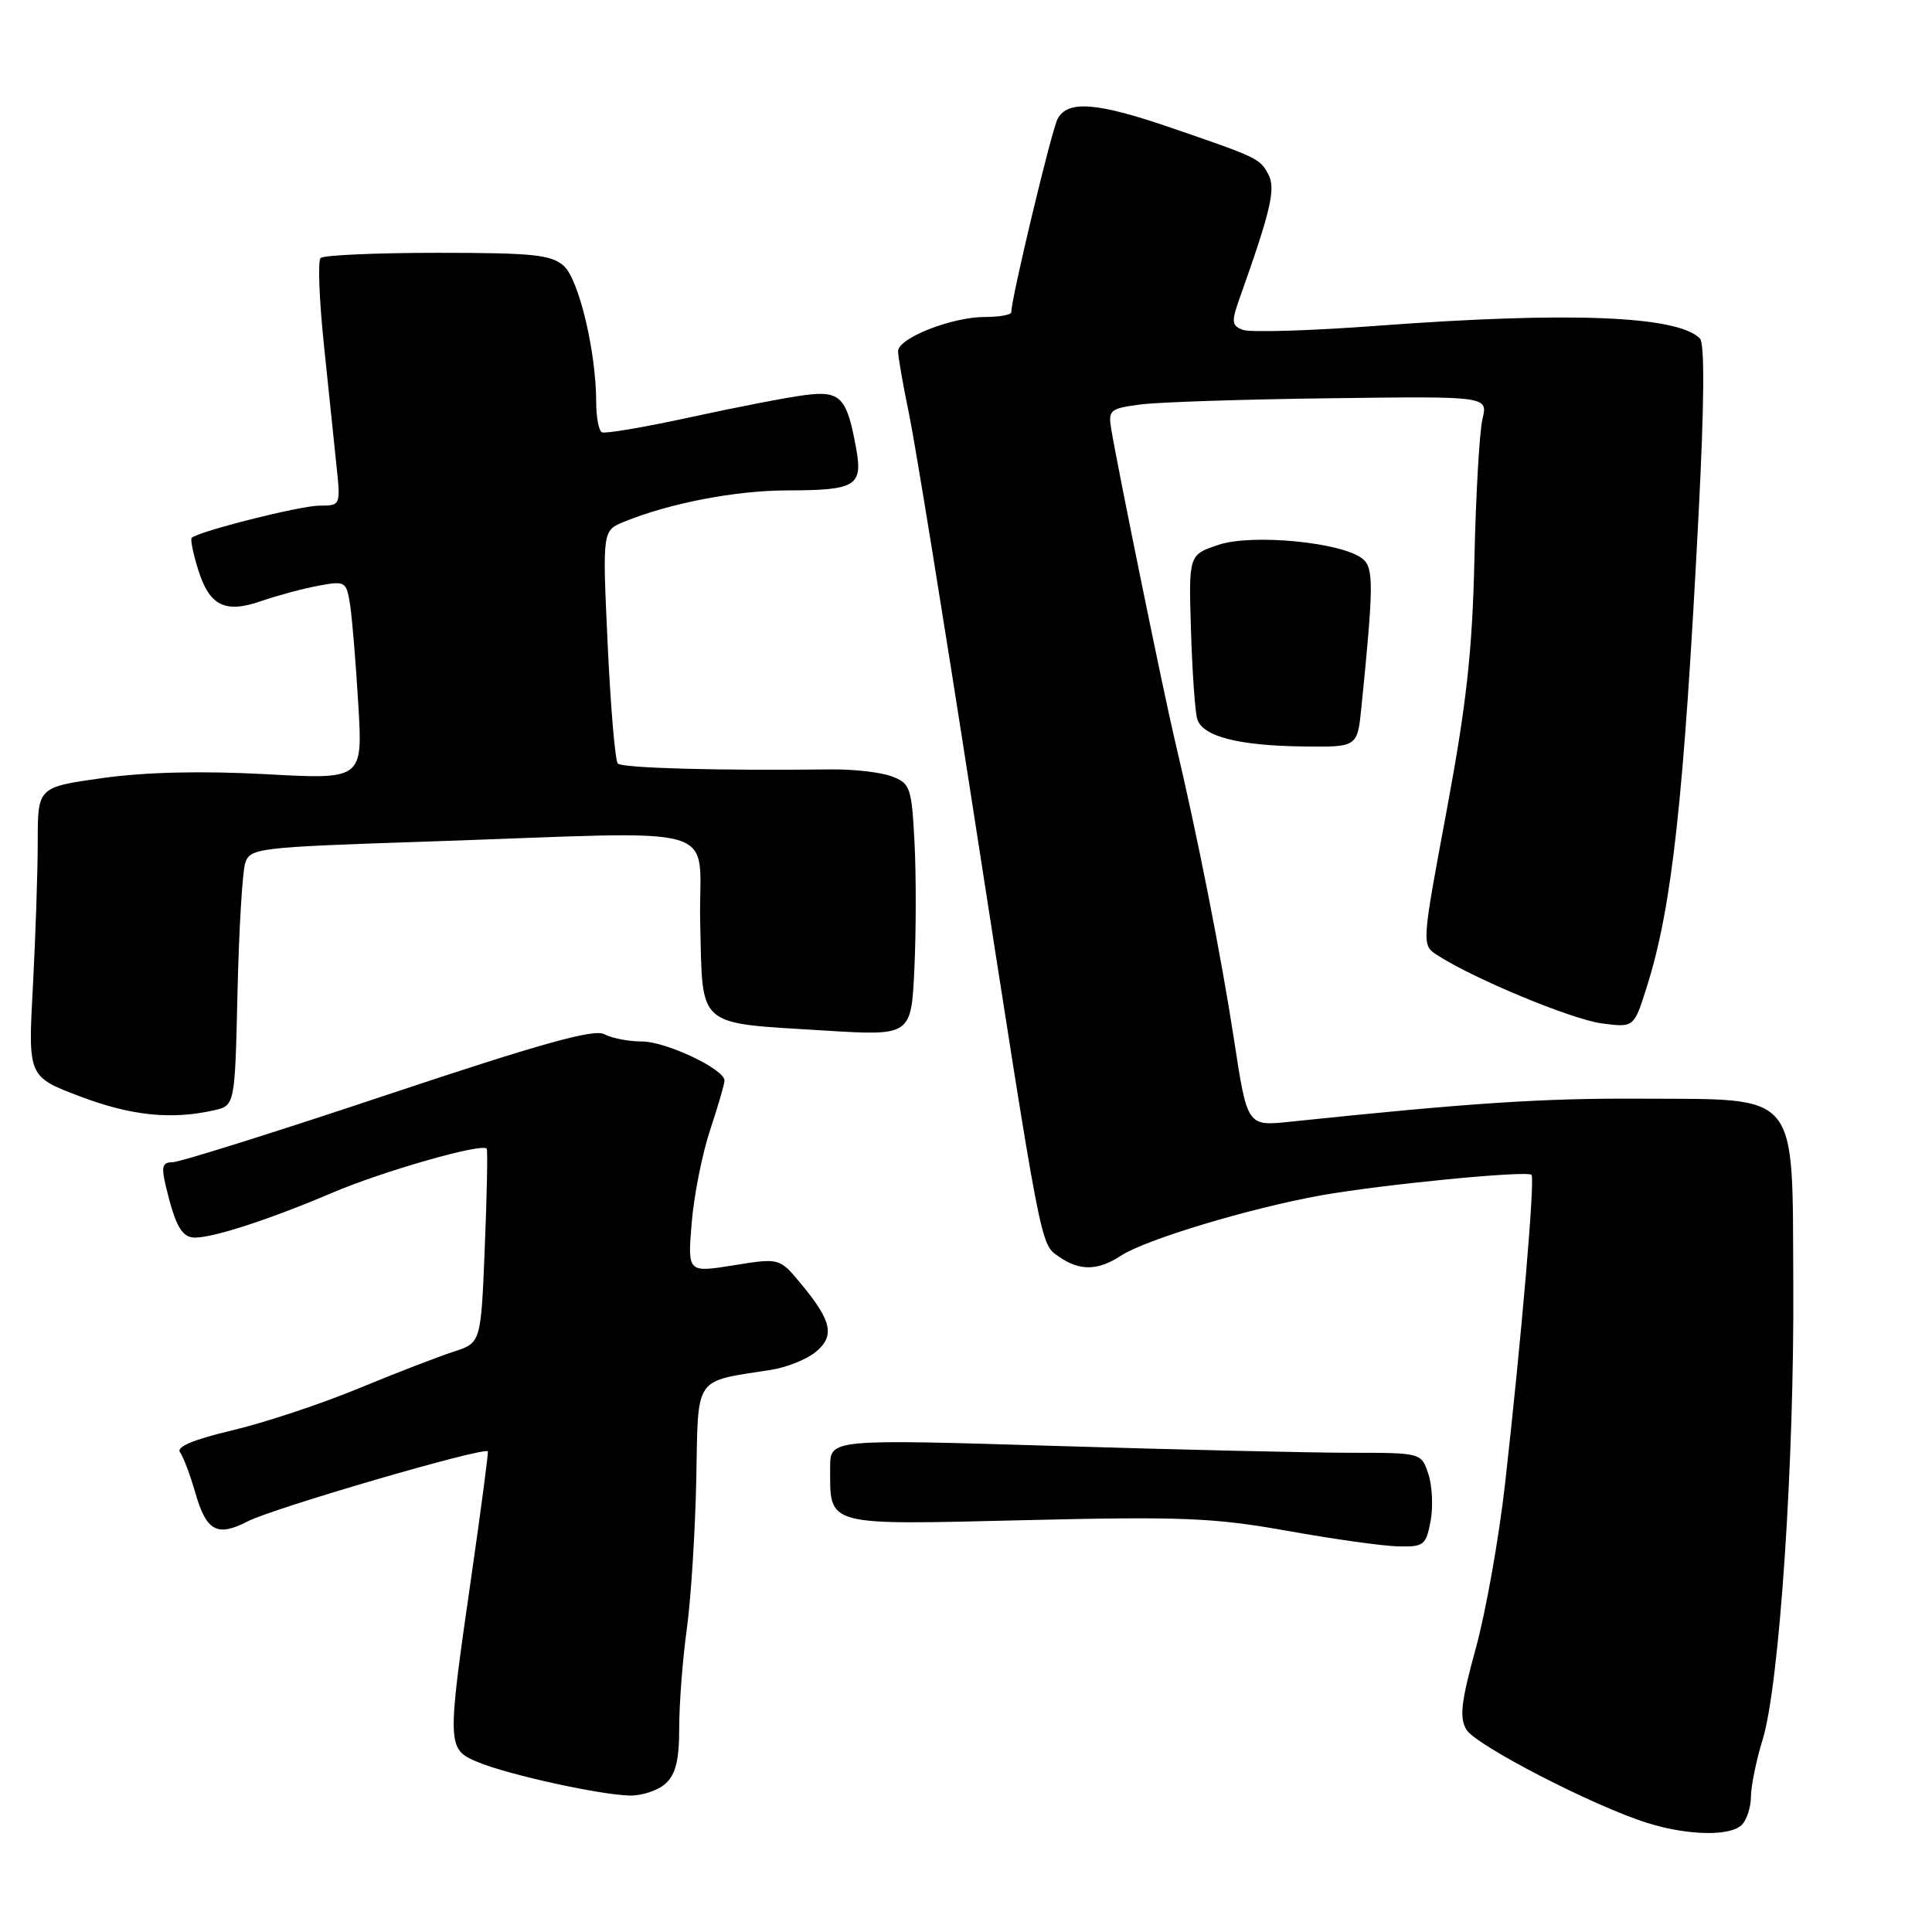 <?xml version="1.0" encoding="UTF-8" standalone="no"?>
<!DOCTYPE svg PUBLIC "-//W3C//DTD SVG 1.1//EN" "http://www.w3.org/Graphics/SVG/1.1/DTD/svg11.dtd" >
<svg xmlns="http://www.w3.org/2000/svg" xmlns:xlink="http://www.w3.org/1999/xlink" version="1.1" viewBox="0 0 256 256">
 <g >
 <path fill="currentColor"
d=" M 230.80 241.80 C 231.46 241.14 232.00 239.45 232.01 238.05 C 232.02 236.65 232.71 233.25 233.56 230.50 C 235.78 223.29 237.76 193.75 237.62 170.11 C 237.47 144.24 238.68 145.70 217.29 145.58 C 204.39 145.51 194.82 146.14 170.89 148.64 C 165.27 149.23 165.27 149.23 163.53 137.86 C 161.81 126.62 158.64 110.59 155.65 98.00 C 154.16 91.70 148.14 62.23 147.24 56.83 C 146.83 54.33 147.09 54.12 151.15 53.59 C 153.54 53.28 164.87 52.91 176.33 52.77 C 197.15 52.50 197.15 52.50 196.44 55.50 C 196.04 57.15 195.56 65.47 195.37 74.00 C 195.10 86.24 194.32 93.26 191.70 107.35 C 188.37 125.20 188.37 125.20 190.43 126.55 C 195.14 129.63 208.23 135.07 212.22 135.60 C 216.50 136.17 216.50 136.17 218.19 130.83 C 221.56 120.21 223.11 106.09 225.07 68.16 C 225.83 53.41 225.89 45.49 225.24 44.84 C 222.23 41.83 207.92 41.27 182.45 43.17 C 173.62 43.83 165.63 44.07 164.69 43.71 C 163.17 43.13 163.13 42.67 164.34 39.28 C 168.39 27.89 169.06 24.98 168.07 23.12 C 166.93 20.99 166.69 20.88 155.06 16.89 C 145.32 13.55 141.47 13.26 140.14 15.75 C 139.34 17.24 134.00 39.54 134.00 41.37 C 134.00 41.72 132.43 42.00 130.52 42.00 C 126.11 42.00 119.00 44.80 119.00 46.54 C 119.00 47.27 119.64 50.94 120.42 54.68 C 121.21 58.43 125.03 81.97 128.91 107.00 C 138.15 166.51 137.81 164.76 140.34 166.53 C 143.06 168.43 145.47 168.39 148.54 166.38 C 151.79 164.25 165.59 160.09 175.00 158.40 C 183.06 156.96 202.22 155.08 202.93 155.67 C 203.42 156.07 201.61 177.23 199.43 196.59 C 198.62 203.79 196.87 213.63 195.54 218.45 C 193.59 225.54 193.36 227.61 194.31 229.19 C 195.57 231.28 211.21 239.34 218.28 241.55 C 223.66 243.23 229.26 243.34 230.80 241.80 Z  M 88.17 236.35 C 89.54 235.11 90.00 233.24 90.00 228.92 C 90.00 225.74 90.45 219.85 91.01 215.82 C 91.56 211.80 92.12 202.89 92.26 196.04 C 92.53 182.11 91.83 183.14 102.18 181.51 C 104.20 181.20 106.85 180.14 108.06 179.16 C 110.66 177.04 110.24 175.04 106.12 170.09 C 103.29 166.68 103.29 166.68 97.20 167.66 C 91.11 168.64 91.11 168.64 91.65 162.07 C 91.94 158.46 93.04 152.91 94.09 149.75 C 95.14 146.58 96.00 143.63 96.00 143.18 C 96.00 141.67 88.25 138.00 85.05 138.00 C 83.30 138.00 81.06 137.57 80.06 137.03 C 78.70 136.31 71.63 138.28 51.40 145.03 C 36.63 149.97 23.79 154.00 22.88 154.00 C 21.50 154.00 21.35 154.57 21.99 157.25 C 23.25 162.49 24.11 164.00 25.86 163.99 C 28.40 163.97 35.86 161.53 44.05 158.04 C 50.76 155.18 63.84 151.44 64.49 152.20 C 64.64 152.37 64.52 158.22 64.24 165.22 C 63.73 177.93 63.73 177.93 60.12 179.10 C 58.13 179.74 52.43 181.94 47.45 184.00 C 42.48 186.05 34.95 188.55 30.73 189.54 C 25.65 190.74 23.32 191.72 23.85 192.43 C 24.29 193.02 25.20 195.44 25.88 197.80 C 27.34 202.90 28.78 203.68 32.82 201.59 C 36.21 199.84 64.05 191.71 64.64 192.31 C 64.74 192.41 63.75 199.93 62.44 209.00 C 59.21 231.38 59.22 231.78 63.30 233.48 C 67.26 235.14 79.36 237.81 83.42 237.92 C 85.03 237.96 87.17 237.26 88.17 236.35 Z  M 189.56 201.55 C 189.91 199.66 189.78 196.85 189.26 195.30 C 188.33 192.50 188.33 192.50 178.91 192.50 C 173.74 192.50 156.11 192.09 139.75 191.59 C 110.00 190.69 110.00 190.69 110.00 194.41 C 110.00 202.31 109.09 202.06 135.78 201.43 C 156.61 200.93 160.84 201.11 170.50 202.83 C 176.55 203.92 183.17 204.85 185.20 204.90 C 188.66 204.99 188.95 204.77 189.56 201.55 Z  M 28.31 147.13 C 31.13 146.50 31.13 146.50 31.47 131.50 C 31.66 123.25 32.12 115.55 32.48 114.40 C 33.13 112.37 33.99 112.27 56.33 111.52 C 97.33 110.16 92.46 108.72 92.78 122.29 C 93.12 136.35 92.13 135.49 109.22 136.55 C 120.74 137.26 120.74 137.26 121.16 128.38 C 121.39 123.50 121.40 115.98 121.18 111.68 C 120.80 104.34 120.62 103.80 118.16 102.87 C 116.73 102.33 113.07 101.91 110.03 101.95 C 95.28 102.13 82.44 101.78 81.86 101.17 C 81.51 100.80 80.91 93.71 80.52 85.41 C 79.82 70.32 79.82 70.32 82.66 69.15 C 88.73 66.67 97.41 65.00 104.30 64.98 C 113.43 64.97 114.35 64.40 113.44 59.40 C 112.22 52.62 111.37 51.74 106.66 52.35 C 104.37 52.64 97.55 53.96 91.50 55.28 C 85.45 56.60 80.16 57.50 79.75 57.28 C 79.34 57.06 79.00 55.27 79.00 53.31 C 79.00 46.68 76.72 37.06 74.72 35.25 C 73.07 33.75 70.68 33.50 57.98 33.50 C 49.83 33.50 42.86 33.81 42.48 34.19 C 42.10 34.57 42.30 39.74 42.92 45.69 C 43.54 51.63 44.29 58.86 44.59 61.75 C 45.14 66.97 45.13 67.00 42.32 67.00 C 39.81 67.00 26.25 70.42 25.40 71.27 C 25.21 71.45 25.58 73.30 26.22 75.37 C 27.73 80.29 29.79 81.33 34.66 79.63 C 36.77 78.90 40.16 77.99 42.20 77.61 C 45.79 76.95 45.91 77.03 46.40 80.21 C 46.67 82.02 47.16 87.95 47.48 93.39 C 48.06 103.29 48.06 103.29 35.18 102.58 C 26.74 102.13 19.30 102.30 13.64 103.09 C 5.00 104.30 5.00 104.30 5.00 111.49 C 5.00 115.45 4.71 124.08 4.36 130.68 C 3.71 142.67 3.71 142.67 10.61 145.28 C 17.36 147.84 22.69 148.39 28.31 147.13 Z  M 180.39 93.75 C 182.01 77.70 182.04 75.27 180.57 74.06 C 177.94 71.87 165.99 70.70 161.50 72.18 C 157.50 73.51 157.50 73.51 157.81 83.50 C 157.98 89.00 158.35 94.28 158.63 95.24 C 159.30 97.57 164.01 98.80 172.68 98.91 C 179.86 99.00 179.86 99.00 180.39 93.75 Z "/>
</g>
</svg>